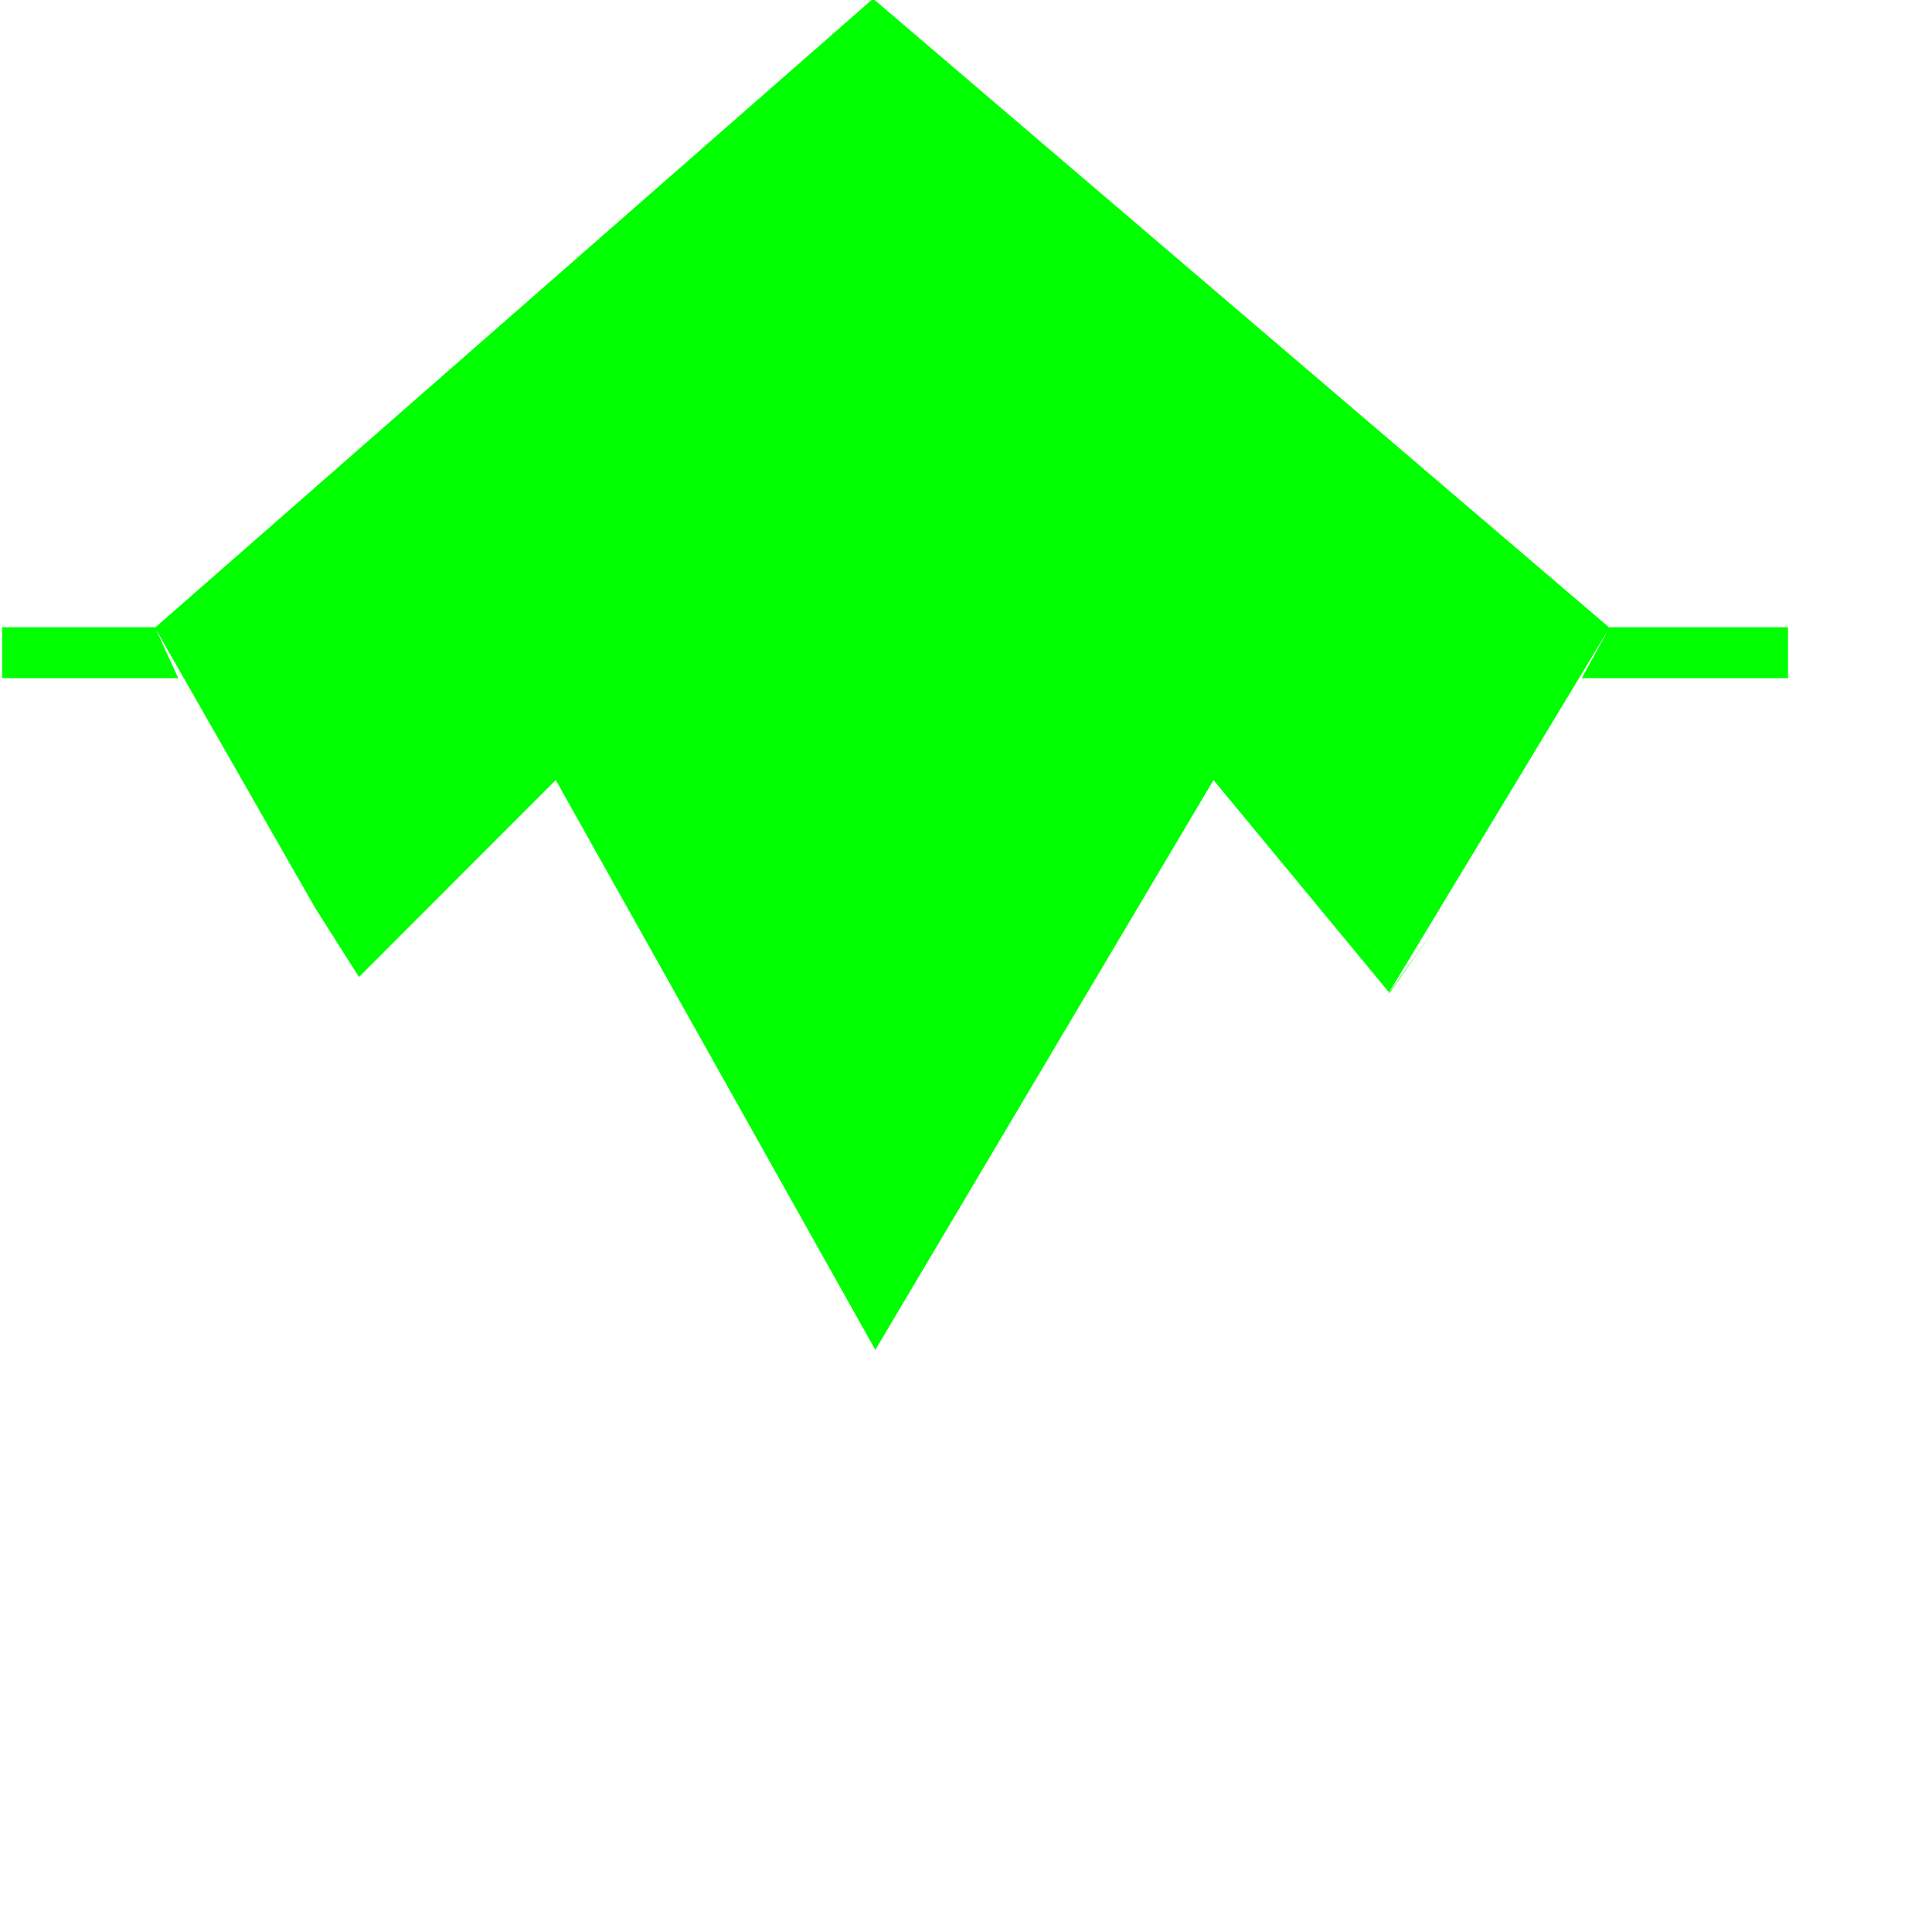 <?xml version="1.0" encoding="UTF-8" standalone="no"?>
<svg
   xmlns:dc="http://purl.org/dc/elements/1.1/"
   xmlns:cc="http://creativecommons.org/ns#"
   xmlns:rdf="http://www.w3.org/1999/02/22-rdf-syntax-ns#"
   xmlns:svg="http://www.w3.org/2000/svg"
   xmlns="http://www.w3.org/2000/svg"
   id="svg7"
   height="112.9mm"
   width="112.9mm"
   version="1.0">
  <defs
     id="defs3">
    <pattern
       y="0"
       x="0"
       height="6"
       width="6"
       patternUnits="userSpaceOnUse"
       id="EMFhbasepattern" />
  </defs>
  <path
     id="path5"
     d="  M 39.367,149.779   L 0.472,149.779   L 0.472,138.526   L 34.232,138.526   z  M 317.641,204.007   L 267.492,149.251   L 193.326,275.114   L 122.748,149.251   L 69.54,200.419   L 34.232,138.639   L 192.835,-0.29   L 355.48,138.639   L 306.388,219.867   z  M 317.641,204.007   L 306.917,219.338   L 268.021,172.286   L 193.326,298.149   L 122.748,172.286   L 79.283,215.789   L 69.54,200.419   L 122.748,149.251   L 193.326,275.114   L 267.492,149.251   z  M 355.517,138.526   L 394.904,138.526   L 394.904,149.779   L 349.362,149.779   z "
     style="fill:#00ff00;fill-rule:nonzero;fill-opacity:1;stroke:none;" />
</svg>
